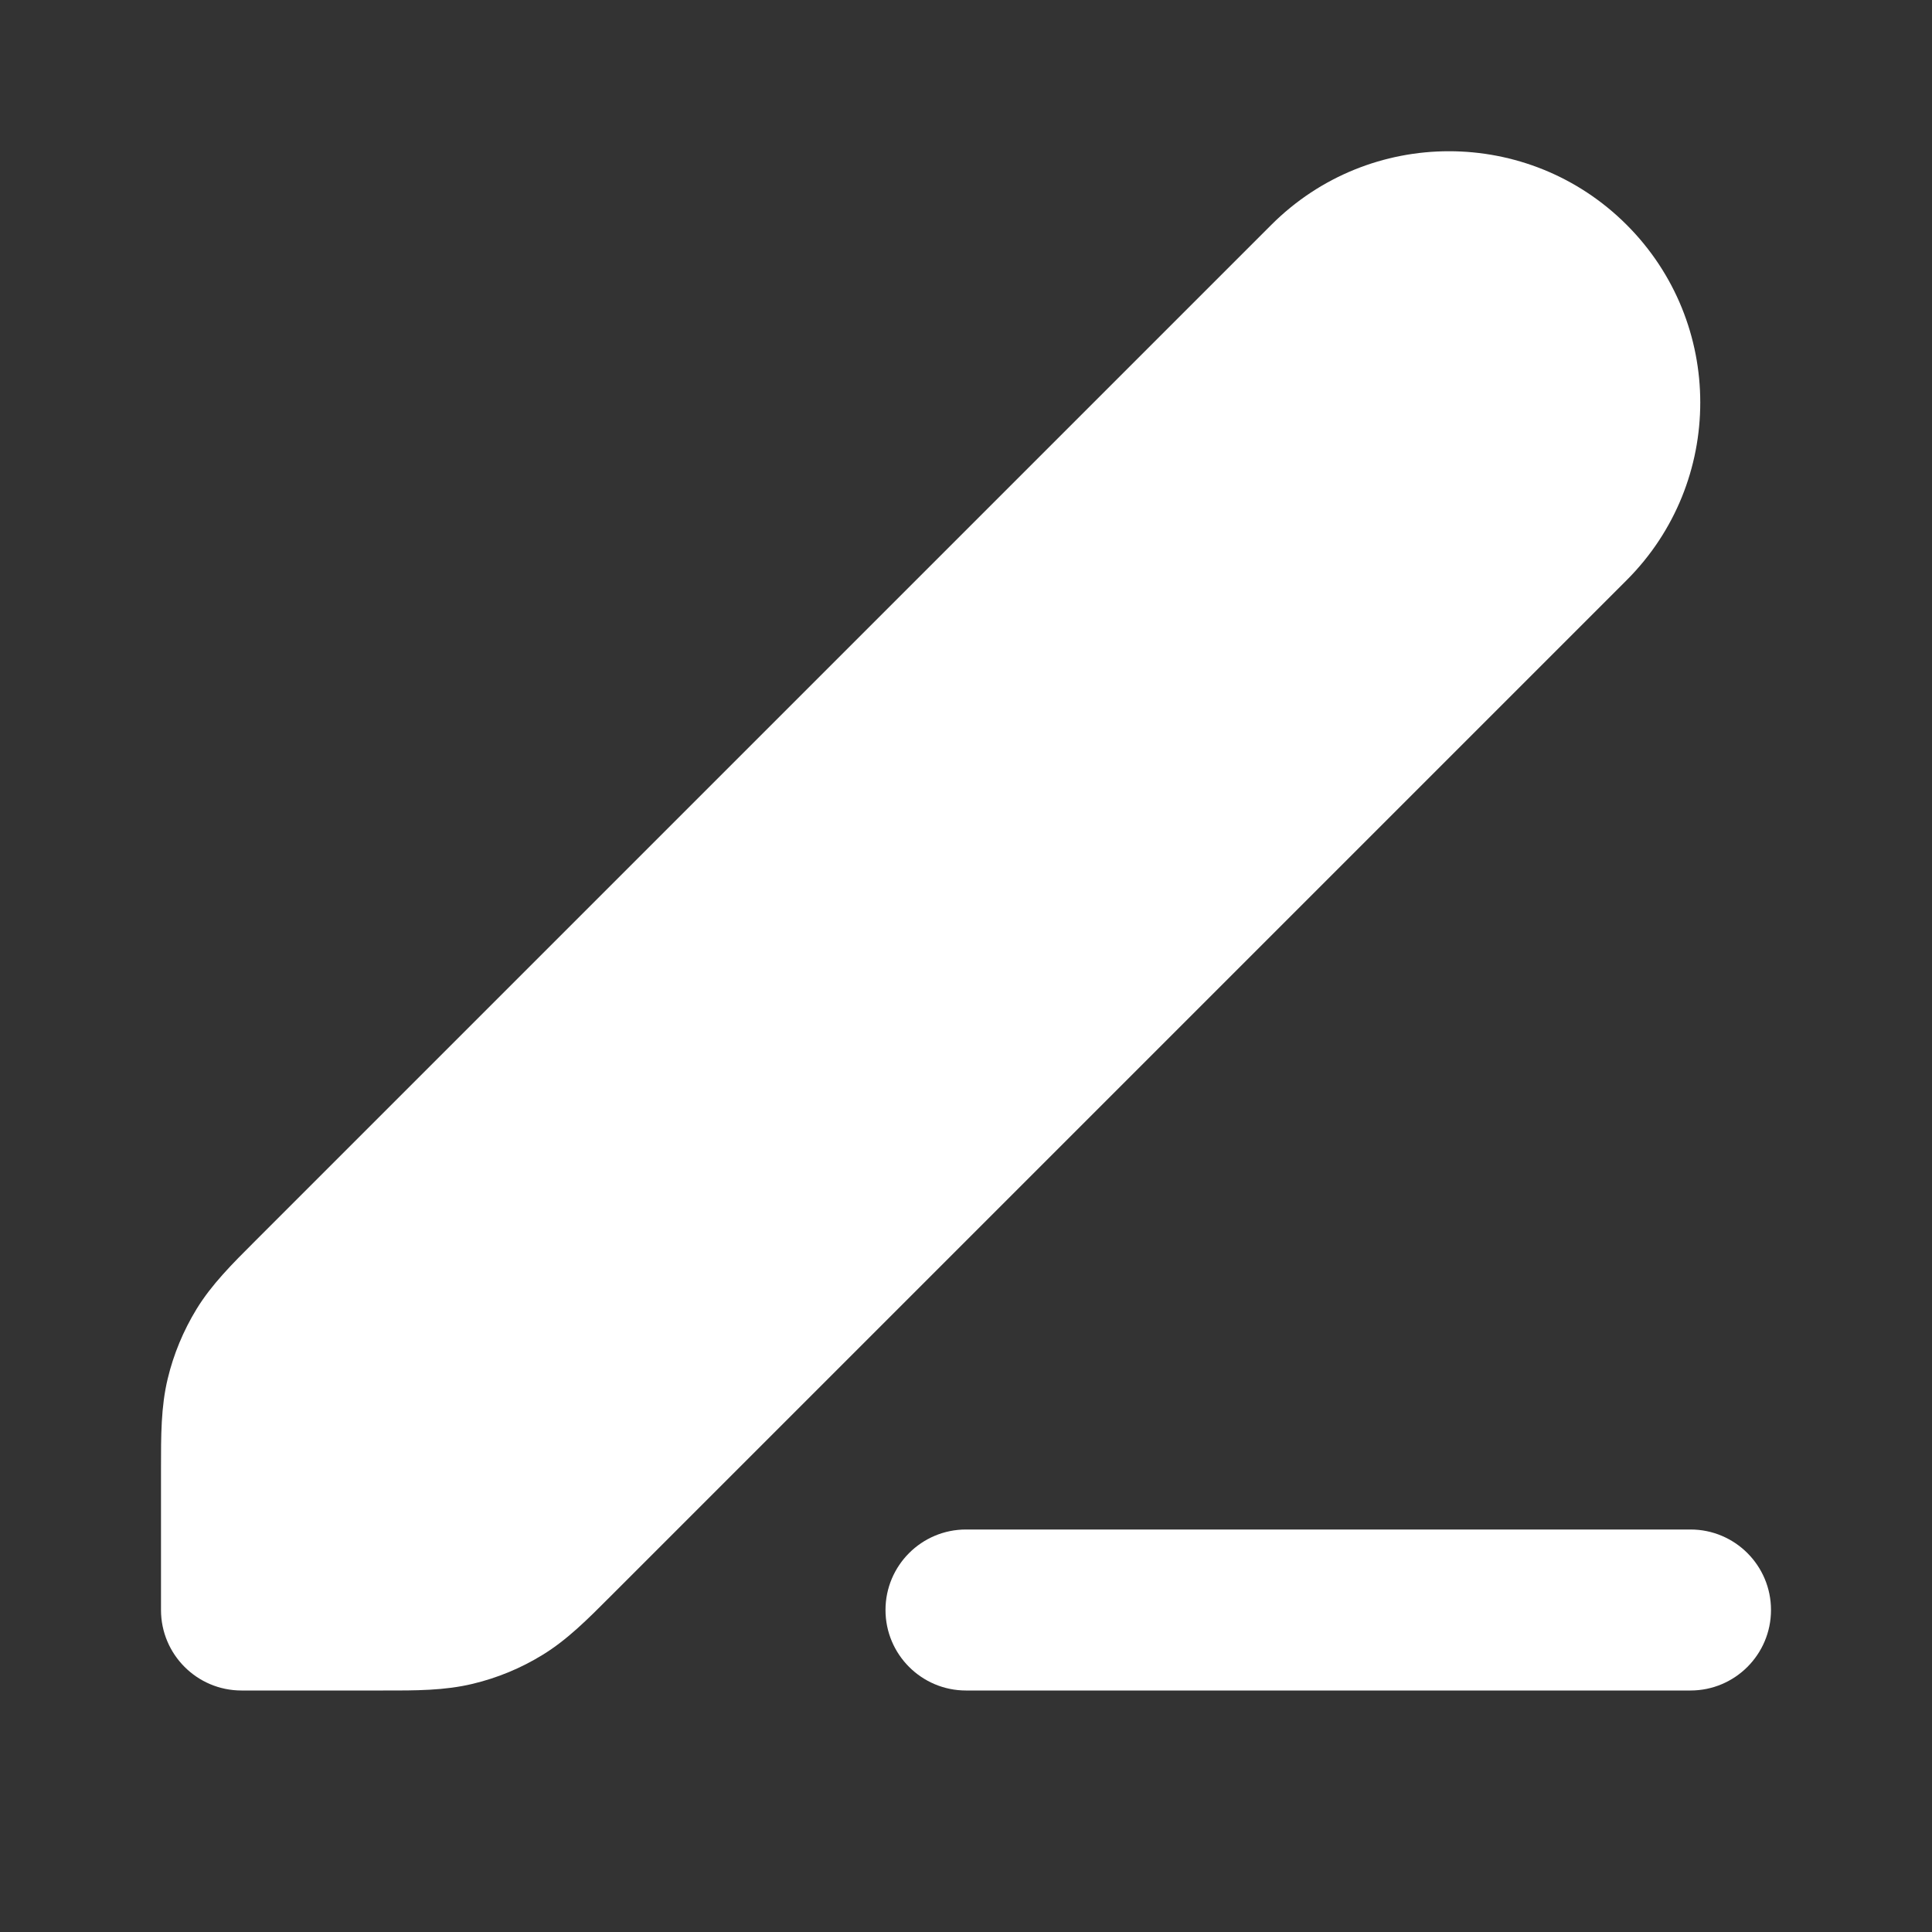 <svg width="24" height="24" viewBox="0 0 24 24" fill="none" xmlns="http://www.w3.org/2000/svg">
<rect x="0" y="0" width="24" height="24" fill="#333333" stroke="none"/>
<path fill-rule="evenodd" clip-rule="evenodd" d="M11 20C11 19.448 11.448 19 12 19H21C21.552 19 22 19.448 22 20C22 20.552 21.552 21 21 21H12C11.448 21 11 20.552 11 20Z" fill="white"/>
<path fill-rule="evenodd" clip-rule="evenodd" d="M15.793 2.793C17.012 1.574 18.988 1.574 20.207 2.793C21.426 4.012 21.426 5.988 20.207 7.207L7.644 19.77C7.625 19.79 7.605 19.809 7.585 19.829C7.298 20.117 7.045 20.371 6.739 20.558C6.471 20.723 6.178 20.844 5.872 20.917C5.523 21.001 5.165 21.001 4.758 21C4.73 21 4.703 21 4.675 21H3C2.448 21 2 20.552 2 20V18.326C2 18.298 2 18.27 2 18.242C2 17.835 1.999 17.477 2.083 17.128C2.156 16.822 2.278 16.53 2.442 16.261C2.629 15.956 2.883 15.702 3.171 15.415C3.191 15.395 3.21 15.376 3.23 15.356L15.793 2.793Z" fill="white"/>
</svg>
